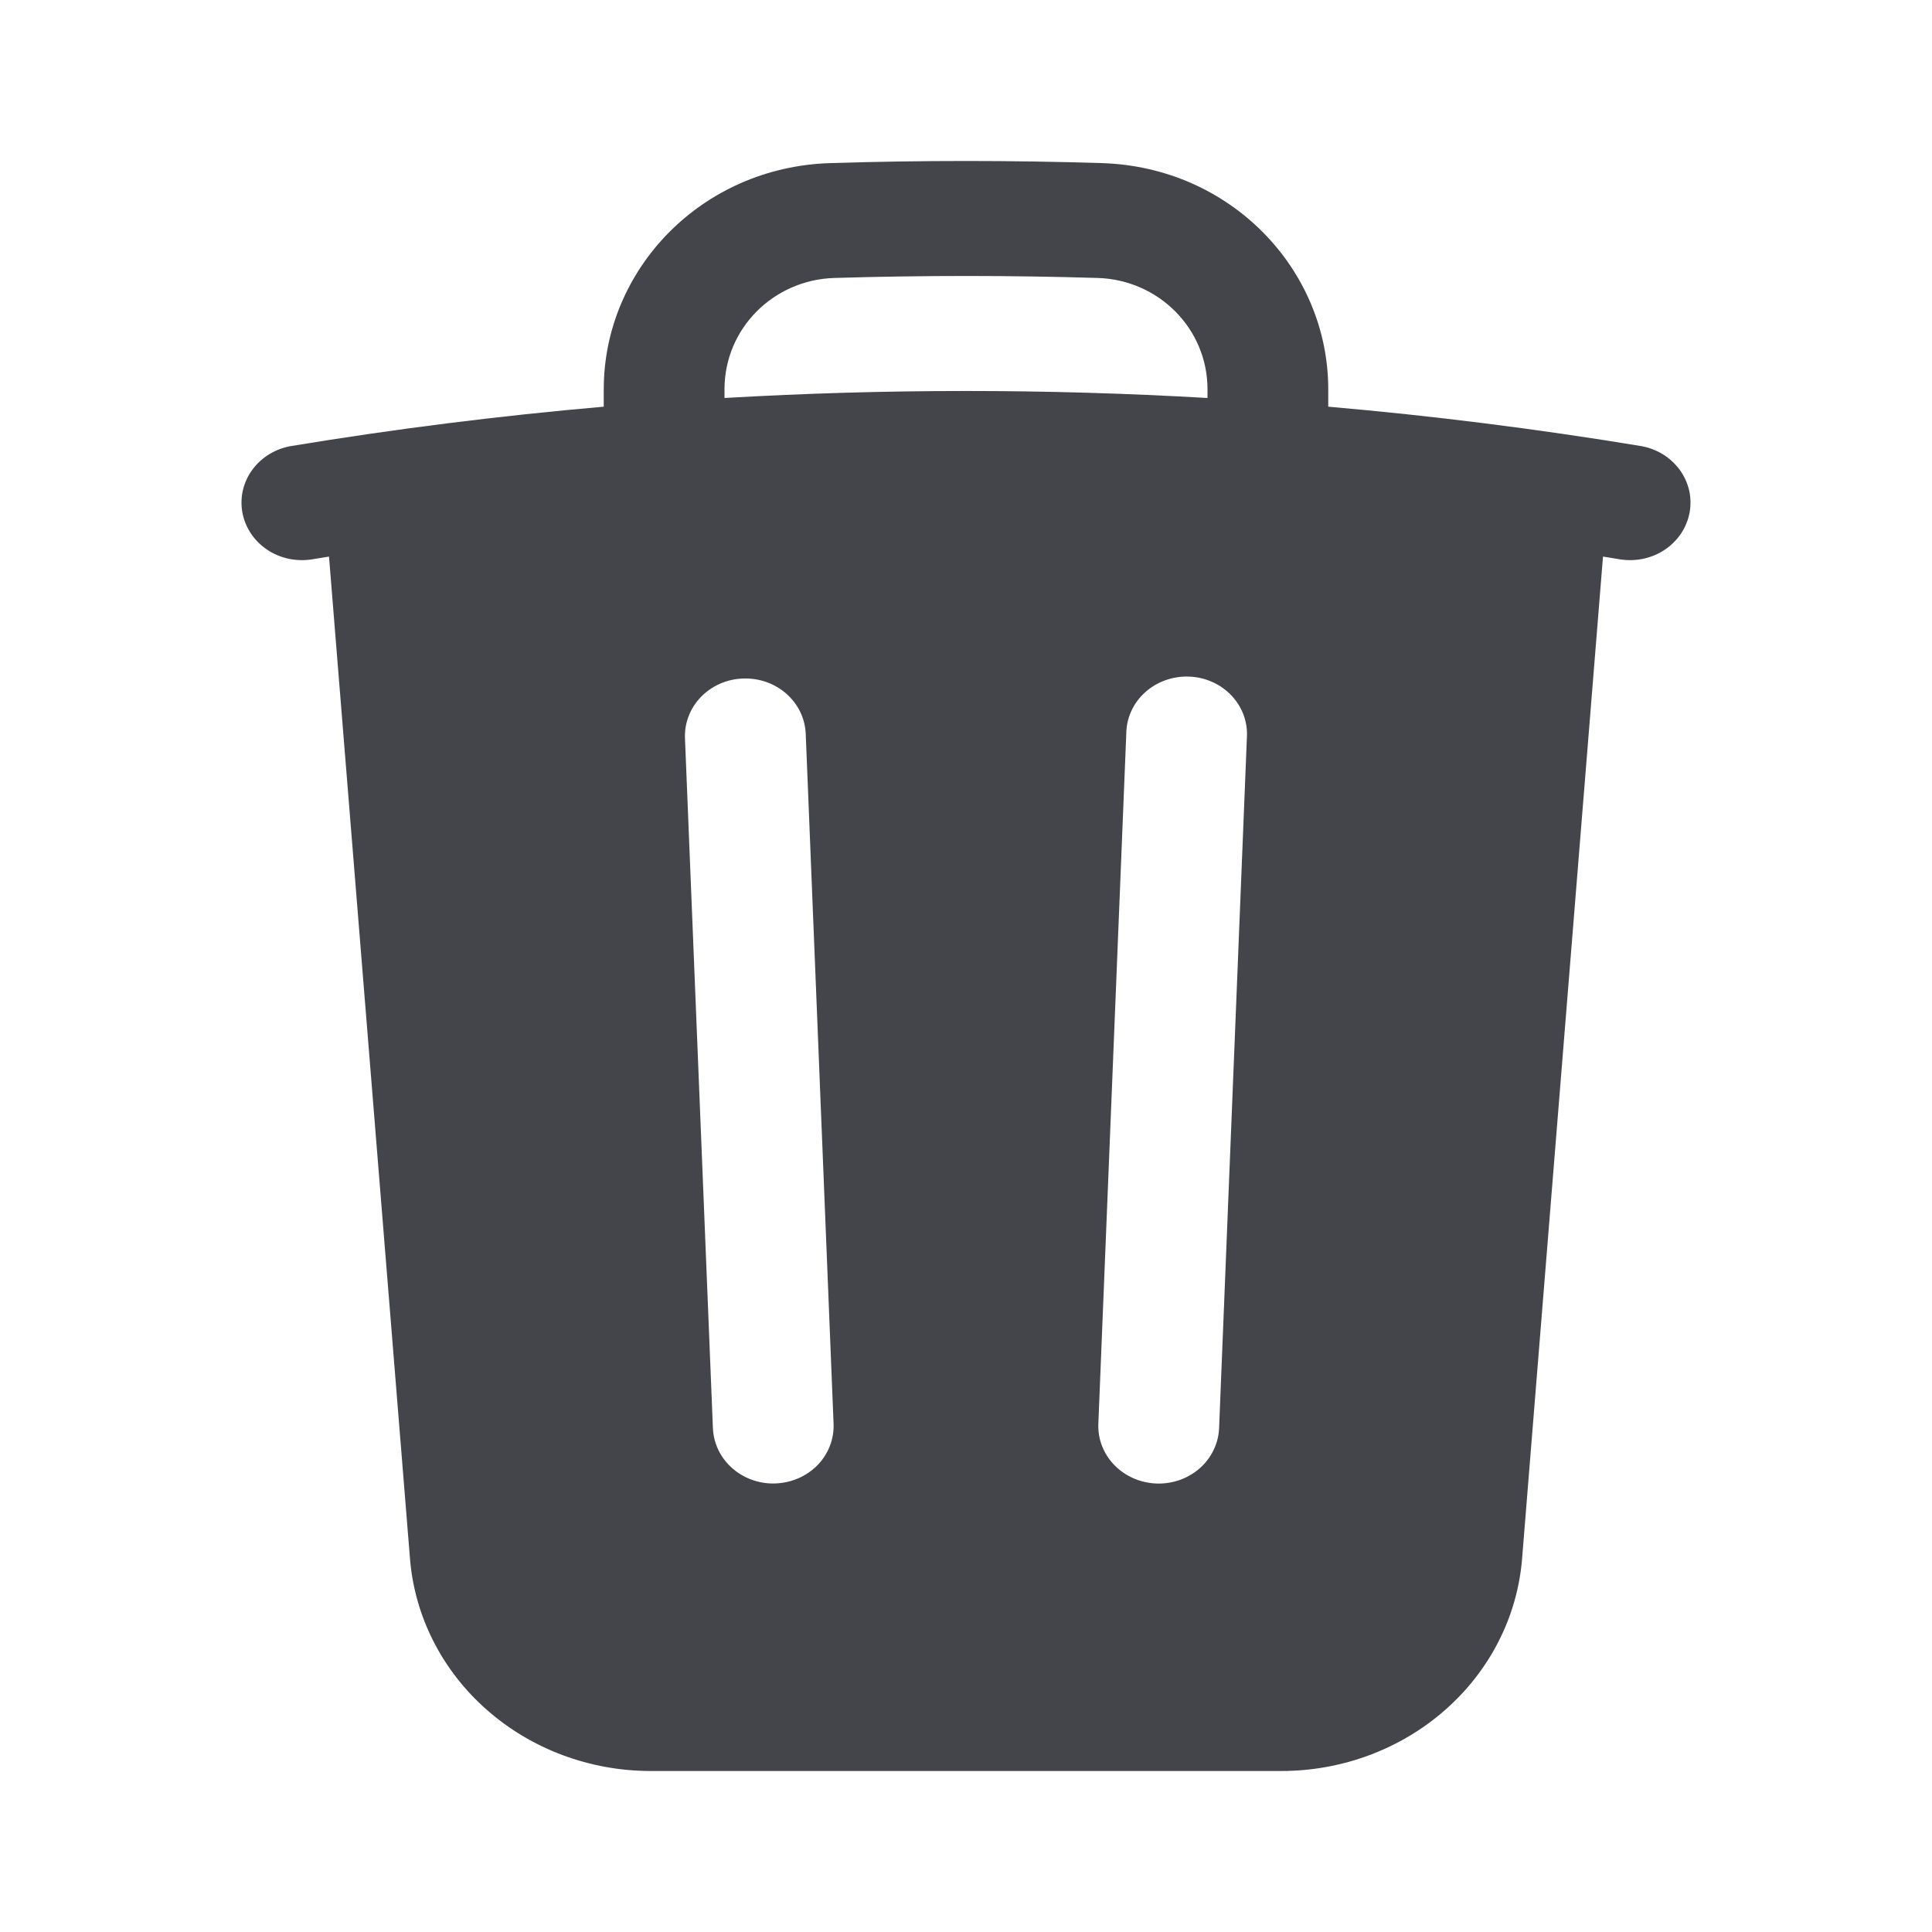 <svg width="24" height="24" viewBox="0 0 24 24" fill="none" xmlns="http://www.w3.org/2000/svg">
<path fill-rule="evenodd" clip-rule="evenodd" d="M16.5 4.836V5.052C17.799 5.165 19.093 5.328 20.378 5.54C20.475 5.556 20.568 5.59 20.651 5.64C20.734 5.69 20.806 5.756 20.863 5.832C20.92 5.909 20.96 5.996 20.982 6.087C21.003 6.179 21.006 6.273 20.989 6.366C20.972 6.458 20.936 6.546 20.884 6.626C20.831 6.705 20.762 6.774 20.682 6.828C20.602 6.882 20.511 6.92 20.415 6.941C20.318 6.961 20.219 6.964 20.122 6.948L19.913 6.914L18.908 19.362C18.85 20.08 18.51 20.75 17.955 21.239C17.401 21.728 16.673 22 15.917 22H8.084C7.328 22 6.6 21.728 6.046 21.239C5.491 20.75 5.151 20.08 5.093 19.362L4.087 6.914L3.878 6.948C3.781 6.964 3.682 6.961 3.585 6.941C3.489 6.92 3.398 6.882 3.318 6.828C3.155 6.719 3.045 6.552 3.011 6.366C2.977 6.179 3.022 5.987 3.137 5.832C3.252 5.677 3.426 5.572 3.622 5.54C4.907 5.328 6.201 5.165 7.5 5.052V4.836C7.5 3.347 8.713 2.074 10.316 2.026C11.439 1.991 12.562 1.991 13.685 2.026C15.288 2.074 16.5 3.347 16.5 4.836ZM10.364 3.453C11.455 3.42 12.546 3.42 13.637 3.453C14.39 3.476 15 4.08 15 4.836V4.944C13.002 4.828 10.998 4.828 9 4.944V4.836C9 4.08 9.609 3.476 10.364 3.453ZM10.009 9.115C10.005 9.021 9.982 8.929 9.941 8.844C9.9 8.759 9.841 8.682 9.769 8.618C9.696 8.554 9.612 8.505 9.519 8.472C9.427 8.44 9.328 8.425 9.23 8.429C9.132 8.432 9.035 8.454 8.945 8.493C8.856 8.533 8.775 8.588 8.708 8.657C8.641 8.726 8.589 8.807 8.555 8.895C8.521 8.983 8.505 9.077 8.509 9.17L8.856 17.742C8.864 17.931 8.95 18.11 9.096 18.238C9.168 18.302 9.253 18.352 9.345 18.384C9.438 18.417 9.536 18.432 9.634 18.428C9.733 18.424 9.83 18.402 9.919 18.363C10.009 18.324 10.089 18.268 10.156 18.2C10.223 18.131 10.275 18.05 10.309 17.962C10.343 17.874 10.359 17.78 10.355 17.687L10.009 9.115ZM15.489 9.17C15.496 9.075 15.483 8.979 15.451 8.888C15.418 8.797 15.367 8.714 15.3 8.642C15.233 8.571 15.152 8.513 15.06 8.472C14.969 8.431 14.871 8.408 14.77 8.405C14.669 8.401 14.569 8.417 14.475 8.451C14.381 8.485 14.295 8.536 14.222 8.603C14.149 8.669 14.092 8.748 14.052 8.836C14.012 8.925 13.992 9.019 13.991 9.115L13.644 17.687C13.636 17.876 13.708 18.061 13.843 18.2C13.978 18.339 14.166 18.421 14.365 18.429C14.564 18.436 14.758 18.368 14.904 18.239C15.05 18.11 15.136 17.931 15.144 17.742L15.489 9.17Z" fill="#44454B"/>
</svg>
